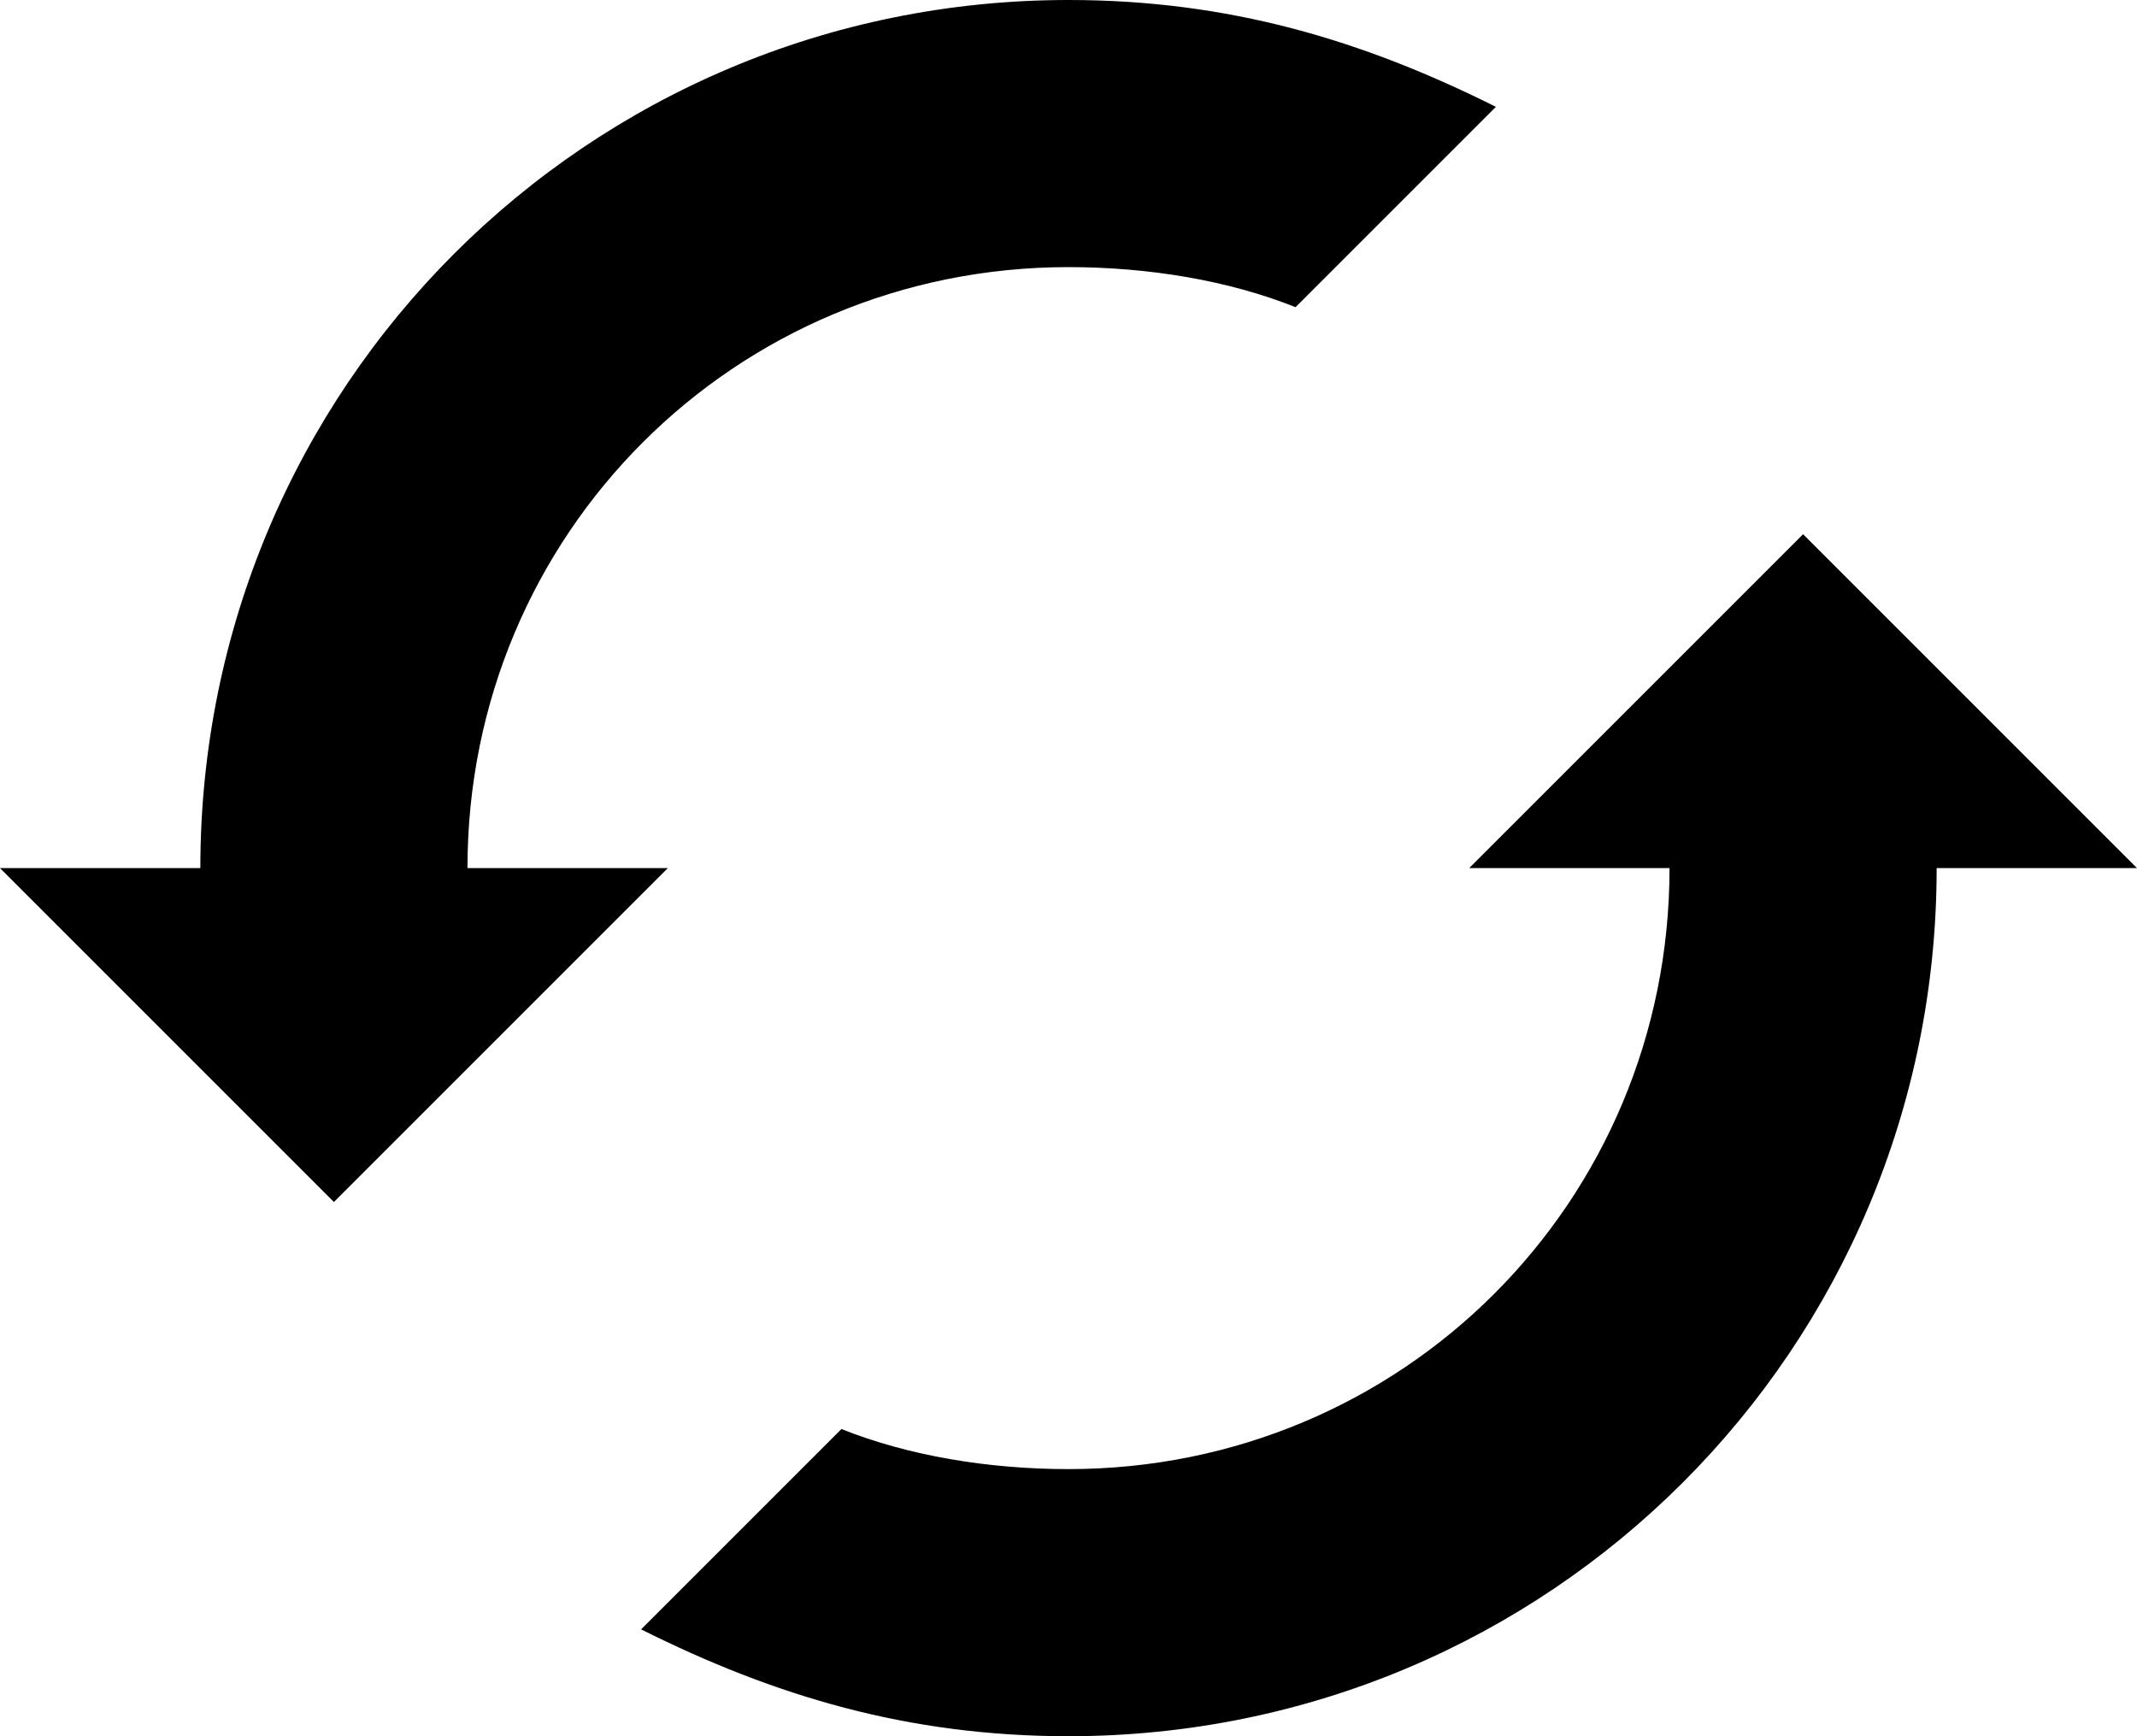<svg xmlns="http://www.w3.org/2000/svg" viewBox="0 0 16 13"><path d="M3.5 6.5C3.5 4 5.5 2 8 2c.6 0 1.2.1 1.7.3L11.2.8C10.2.3 9.2 0 8 0 4.4 0 1.5 2.9 1.5 6.5H0L2.5 9 5 6.5H3.5zm10-2.5L11 6.5h1.5c0 2.5-2 4.5-4.5 4.5-.6 0-1.2-.1-1.7-.3l-1.5 1.5c1 .5 2 .8 3.2.8 3.6 0 6.5-2.9 6.5-6.5H16L13.5 4z"/></svg>